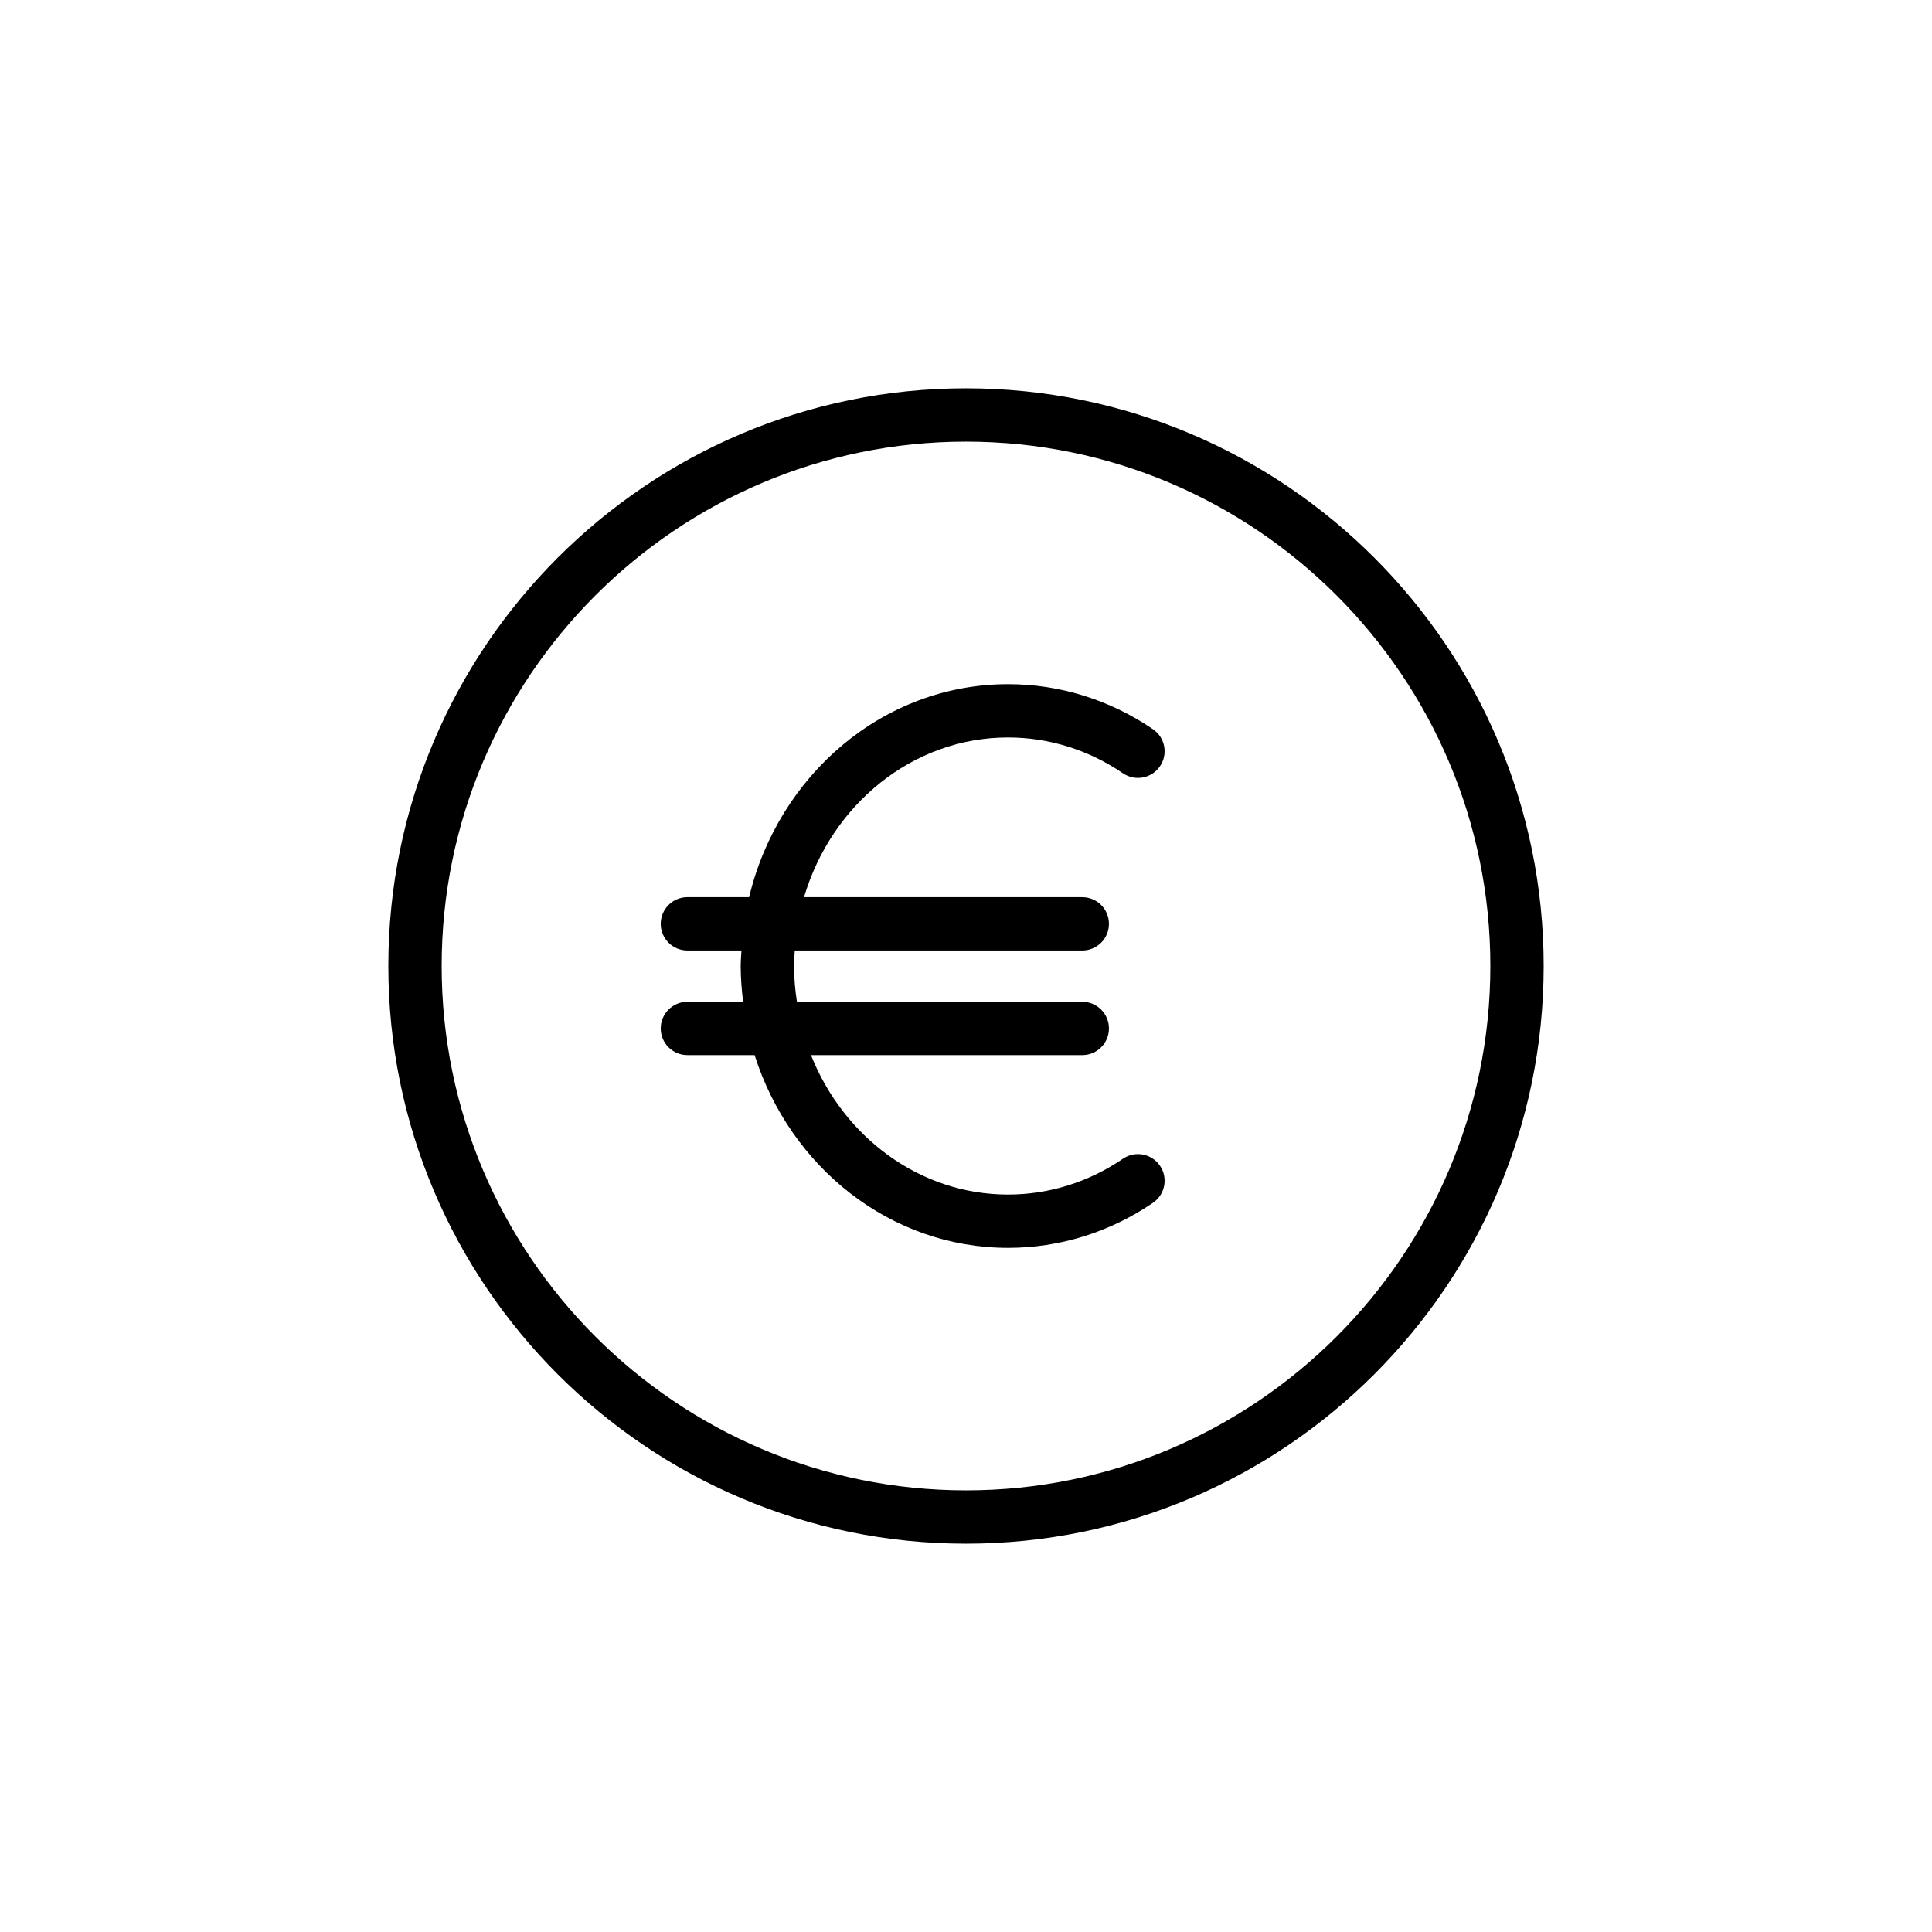 <svg xmlns="http://www.w3.org/2000/svg" xmlns:xlink="http://www.w3.org/1999/xlink" width="125" height="125" viewBox="0 0 100 100"><g><g transform="translate(50 50) scale(0.69 0.69) rotate(0) translate(-50 -50)" style="fill:#000000"><svg fill="#000000" xmlns="http://www.w3.org/2000/svg" xmlns:xlink="http://www.w3.org/1999/xlink" version="1.1" x="0px" y="0px" viewBox="0 0 100 100" enable-background="new 0 0 100 100" xml:space="preserve"><g><path d="M53.155,32.858c3.062,0,6.042,0.928,8.617,2.685c0.912,0.623,2.156,0.387,2.779-0.525c0.622-0.913,0.387-2.157-0.525-2.779   c-3.242-2.211-7.001-3.38-10.871-3.38c-9.366,0-17.229,6.812-19.425,15.978h-4.63c-1.104,0-2,0.896-2,2s0.896,2,2,2h4.056   c-0.02,0.388-0.056,0.771-0.056,1.164c0,0.911,0.073,1.802,0.18,2.683h-4.18c-1.104,0-2,0.896-2,2s0.896,2,2,2h5.043   c2.661,8.389,10.17,14.459,19.012,14.459c3.87,0,7.629-1.169,10.871-3.38c0.912-0.622,1.147-1.867,0.525-2.779   c-0.623-0.912-1.867-1.149-2.779-0.525c-2.575,1.756-5.555,2.685-8.617,2.685c-6.633,0-12.339-4.317-14.783-10.459h20.352   c1.104,0,2-0.896,2-2s-0.896-2-2-2H37.317c-0.13-0.876-0.217-1.768-0.217-2.683c0-0.393,0.031-0.778,0.056-1.164h21.567   c1.104,0,2-0.896,2-2s-0.896-2-2-2H37.849C39.905,37.9,45.988,32.858,53.155,32.858z"></path><path d="M50.001,6.666C26.106,6.666,6.667,26.105,6.667,50s19.439,43.334,43.334,43.334c23.894,0,43.332-19.439,43.332-43.334   S73.895,6.666,50.001,6.666z M50.001,89.334c-21.688,0-39.334-17.646-39.334-39.334c0-21.689,17.646-39.334,39.334-39.334   c21.688,0,39.332,17.645,39.332,39.334C89.333,71.688,71.688,89.334,50.001,89.334z"></path></g></svg></g></g></svg>